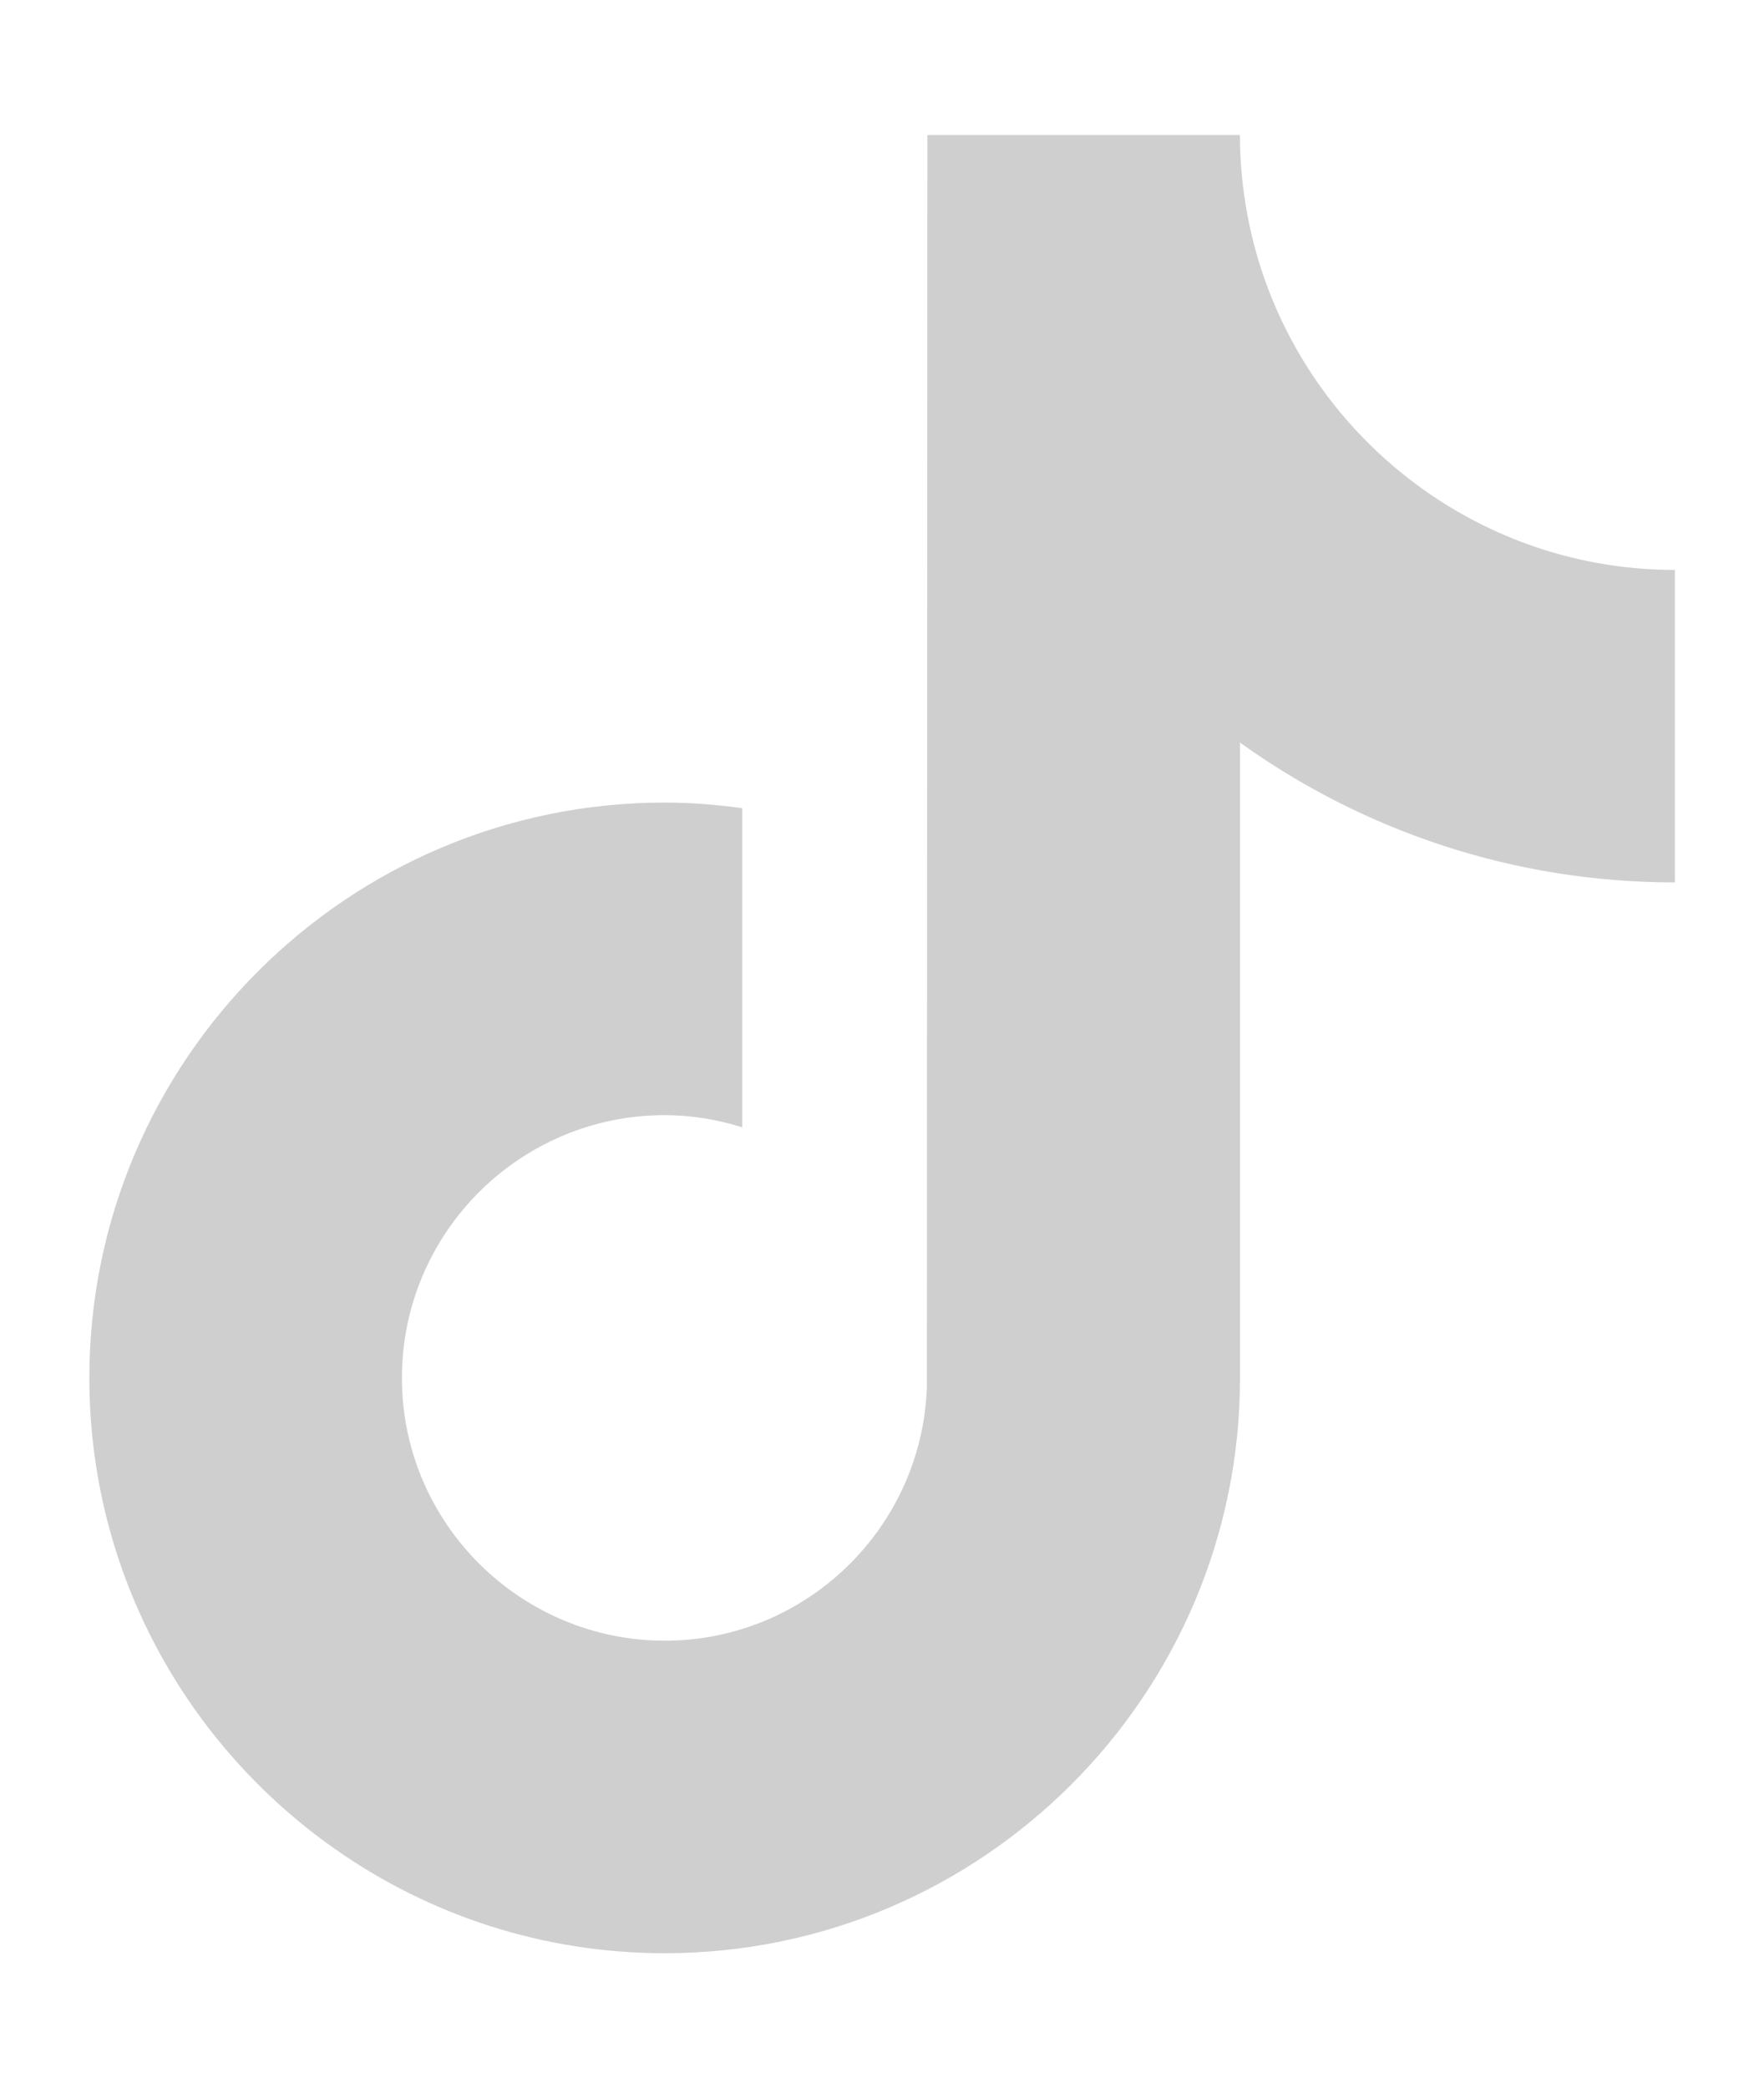 <?xml version="1.0" encoding="utf-8"?>
<!-- Generator: Adobe Illustrator 25.0.0, SVG Export Plug-In . SVG Version: 6.00 Build 0)  -->
<svg version="1.1" id="Capa_1" xmlns="http://www.w3.org/2000/svg" xmlns:xlink="http://www.w3.org/1999/xlink" x="0px" y="0px"
	 viewBox="0 0 23.946 28.346" enable-background="new 0 0 23.946 28.346" xml:space="preserve">
<g>
	<g>
		<path fill="#D0CFD0" d="M19.52,6.78c-1.329-0.867-2.289-2.254-2.588-3.87c-0.065-0.349-0.1-0.709-0.1-1.077h-4.243l-0.007,17.005
			c-0.071,1.904-1.639,3.433-3.56,3.433c-0.597,0-1.159-0.149-1.654-0.41c-1.135-0.597-1.912-1.787-1.912-3.157
			c0-1.967,1.6-3.567,3.567-3.567c0.367,0,0.719,0.061,1.052,0.165v-3.327V10.97c-0.345-0.047-0.695-0.076-1.052-0.076
			c-4.306,0-7.81,3.504-7.81,7.81c0,2.642,1.32,4.98,3.334,6.394c1.269,0.891,2.812,1.415,4.476,1.415c4.306,0,7.81-3.503,7.81-7.81
			v-8.623c1.664,1.194,3.703,1.898,5.903,1.898V8.681V7.736C21.549,7.736,20.446,7.384,19.52,6.78z"/>
	</g>
</g>
</svg>
